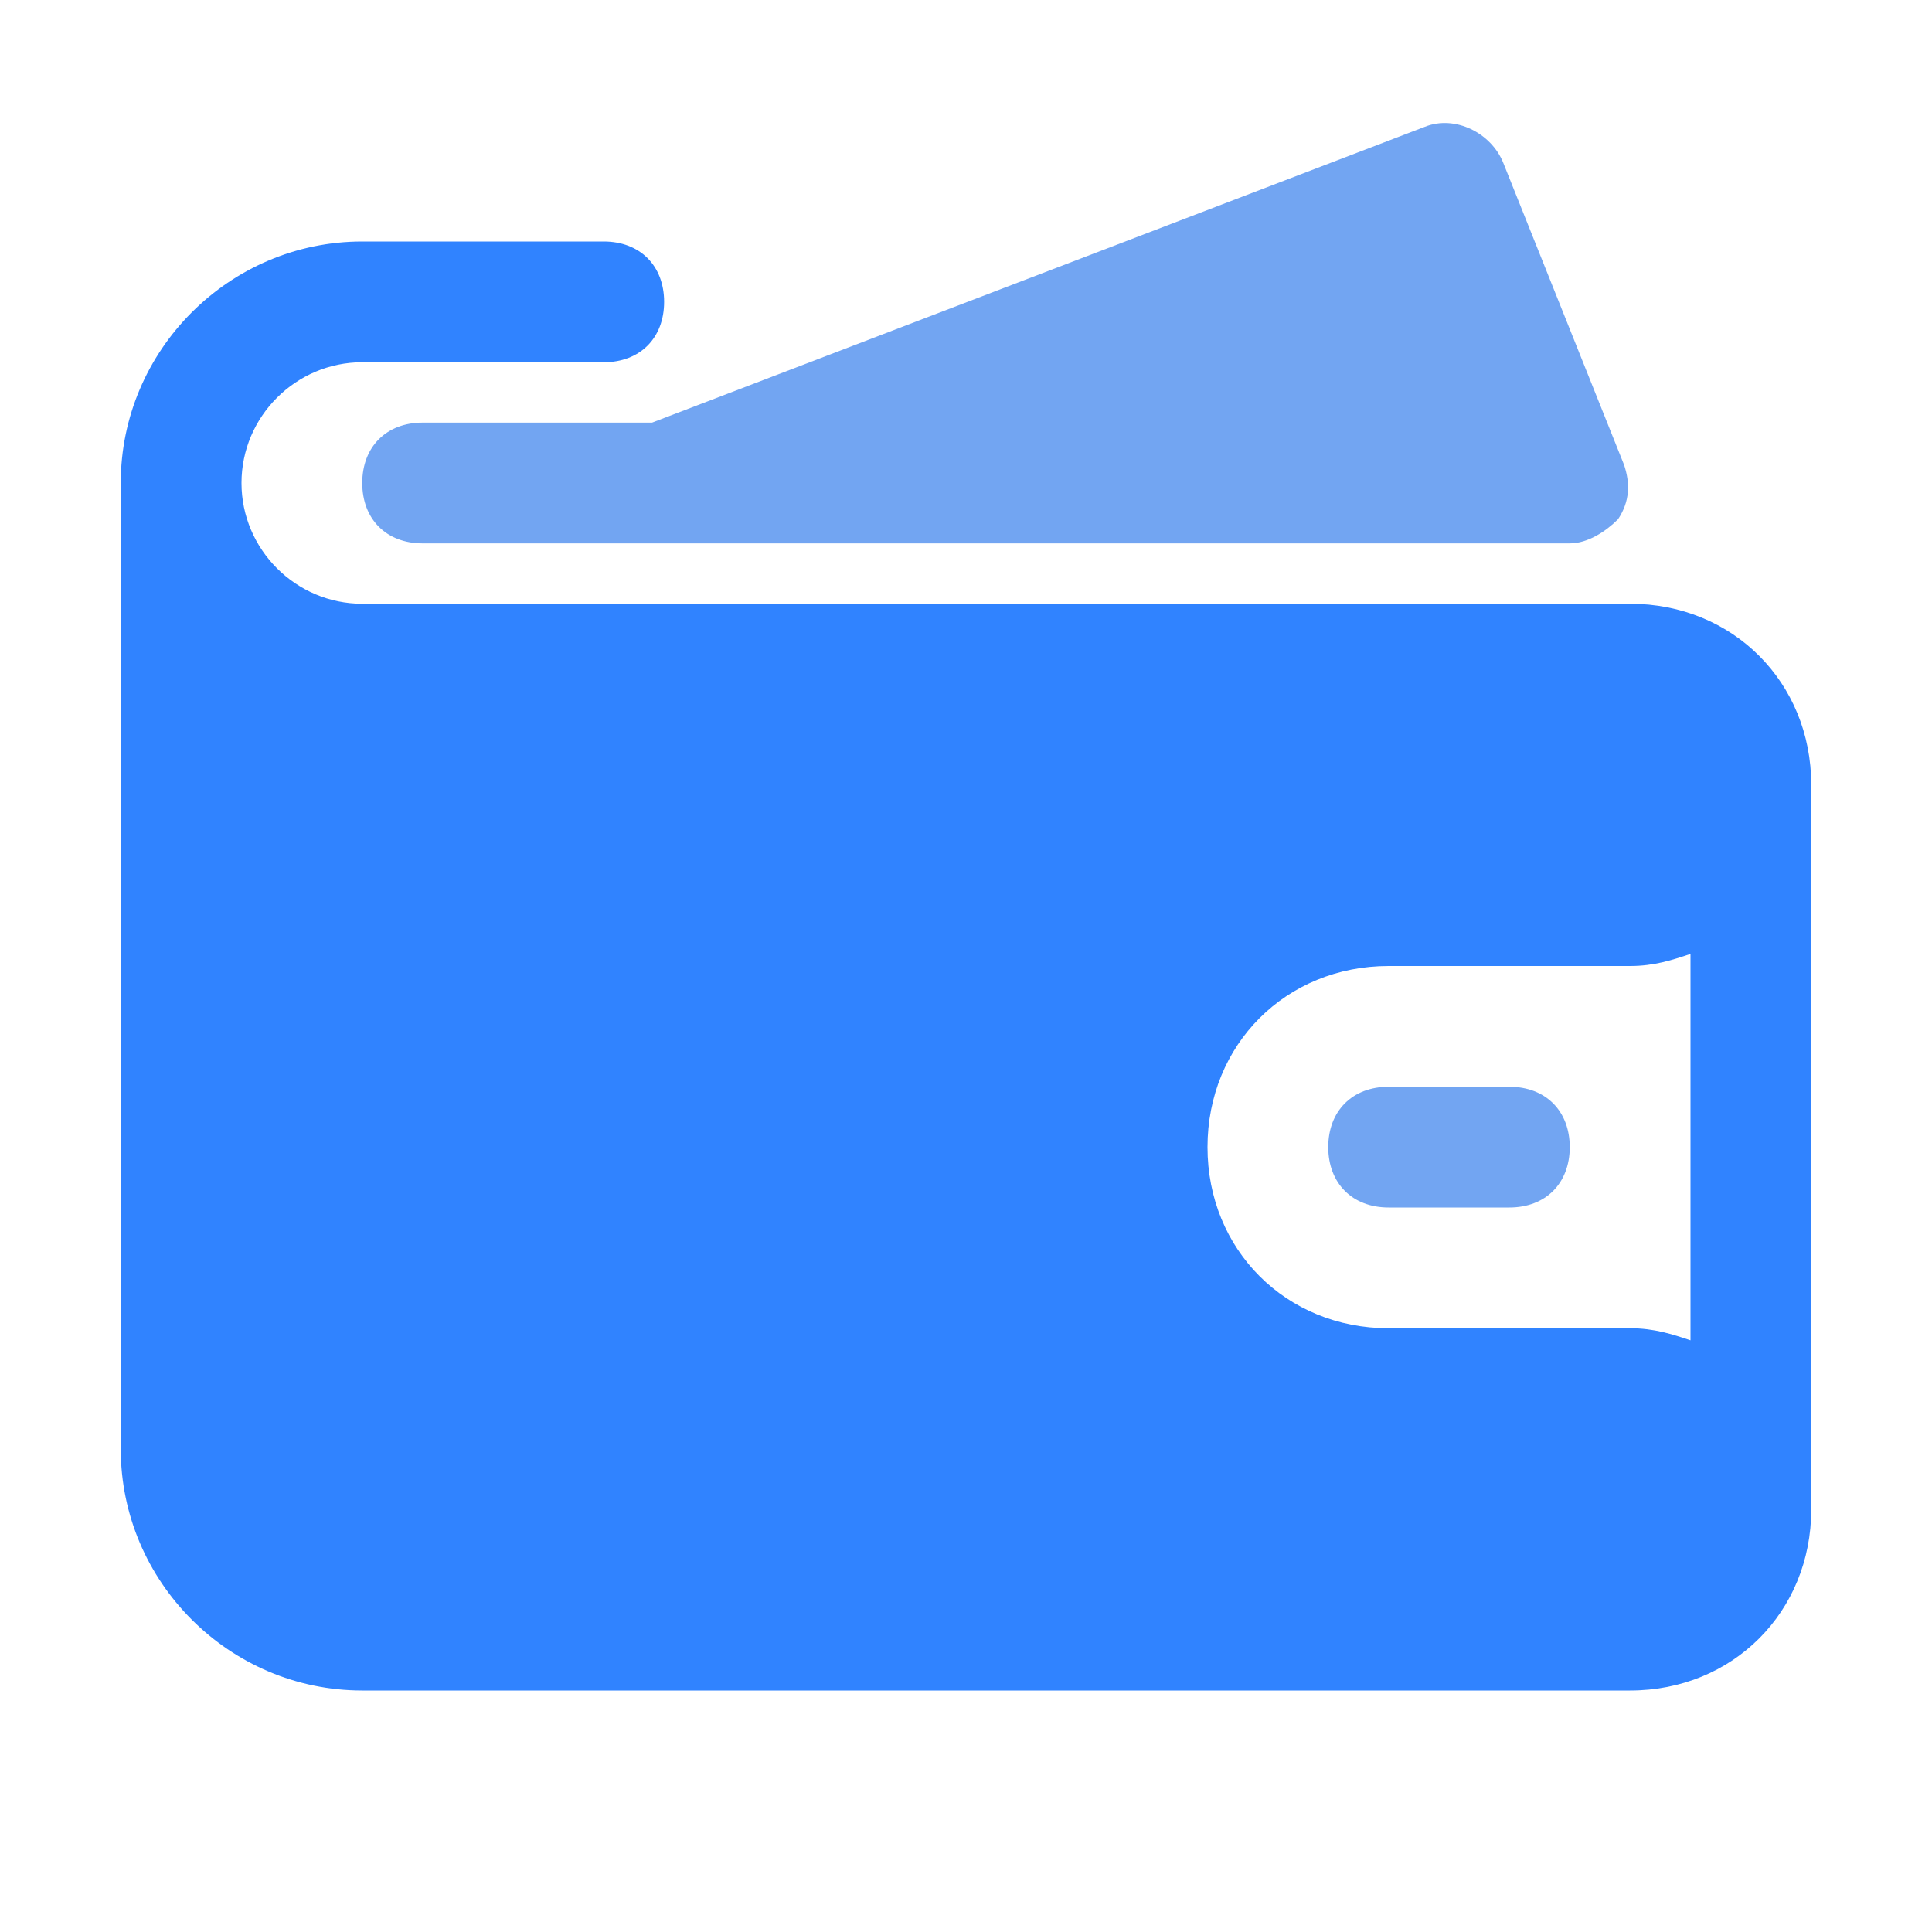 <?xml version="1.0" ?><svg id="Icons" style="enable-background:new 0 0 32 32;" version="1.1" viewBox="0 0 32 32" xml:space="preserve" xmlns="http://www.w3.org/2000/svg" xmlns:xlink="http://www.w3.org/1999/xlink"><g><path d="M27,10H6c-1.1,0-2-0.9-2-2s0.9-2,2-2h4c0.6,0,1-0.4,1-1s-0.4-1-1-1H6C3.8,4,2,5.8,2,8v16c0,2.2,1.8,4,4,4h21   c1.7,0,3-1.3,3-3V13C30,11.3,28.7,10,27,10z M28,15.8v6.4c-0.3-0.1-0.6-0.2-1-0.2h-4c-1.7,0-3-1.3-3-3s1.3-3,3-3h4   C27.4,16,27.7,15.9,28,15.8z" fill="#3083FF" /><path d="M7,7C6.4,7,6,7.4,6,8s0.4,1,1,1h4c0,0,0,0,0,0s0,0,0,0h15c0.3,0,0.6-0.2,0.8-0.4c0.2-0.3,0.2-0.6,0.1-0.9l-2-5   c-0.2-0.5-0.8-0.8-1.3-0.6L10.8,7H7z" fill="#72a5f2" /><path d="M25,18h-2c-0.6,0-1,0.4-1,1s0.4,1,1,1h2c0.6,0,1-0.4,1-1S25.6,18,25,18z" fill="#72a5f2" /></g></svg>